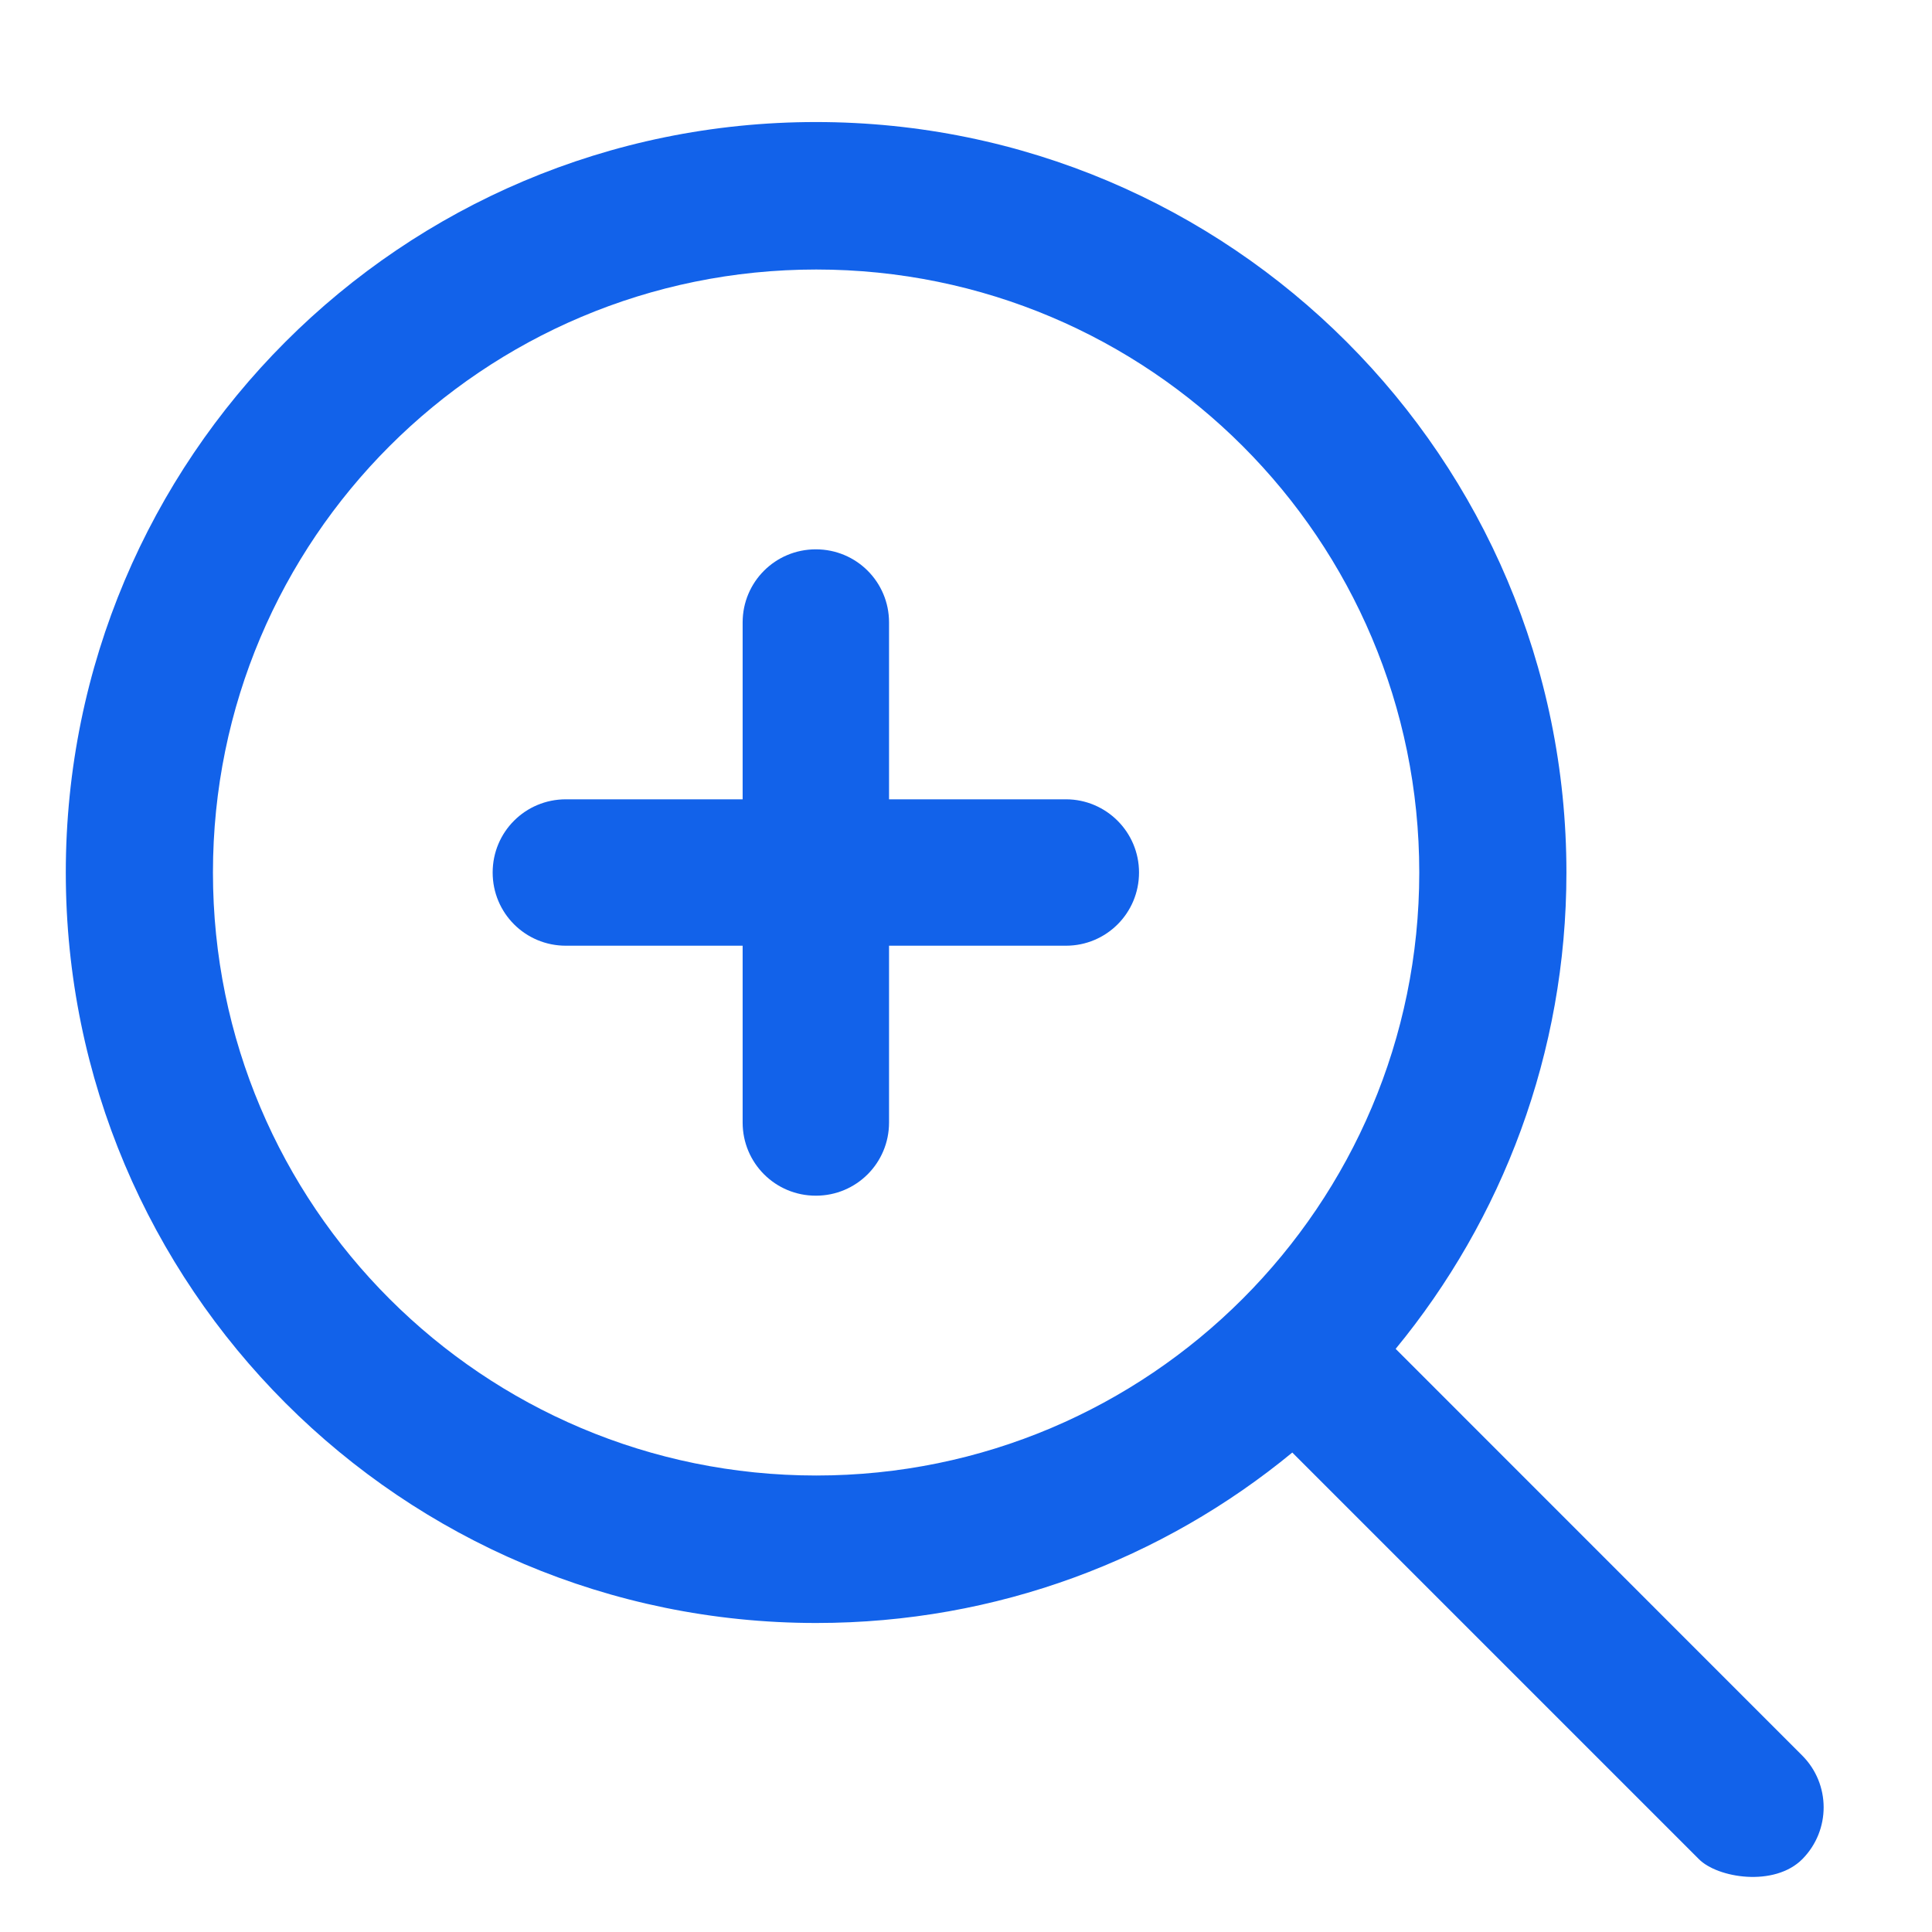 <svg width="18" height="18" viewBox="0 0 18 18" fill="none" xmlns="http://www.w3.org/2000/svg">
<g clip-path="url(#clip0)">
<path d="M9.931 7.447H8.283V5.799C8.283 5.422 7.979 5.118 7.601 5.118C7.223 5.118 6.919 5.422 6.919 5.799V7.447H5.272C4.894 7.447 4.59 7.751 4.59 8.129C4.59 8.507 4.894 8.811 5.272 8.811H6.919V10.458C6.919 10.836 7.223 11.14 7.601 11.14C7.979 11.14 8.283 10.836 8.283 10.458V8.811H9.931C10.308 8.811 10.612 8.507 10.612 8.129C10.612 7.751 10.305 7.447 9.931 7.447Z" fill="#1262EA"/>
<path d="M7.605 13.747C4.5 13.747 1.984 11.234 1.984 8.129C1.984 5.024 4.5 2.511 7.605 2.511C10.71 2.511 13.223 5.027 13.223 8.129C13.223 11.23 10.707 13.747 7.605 13.747ZM16.789 16.354L13.003 12.567C13.995 11.361 14.594 9.813 14.594 8.129C14.594 4.269 11.465 1.137 7.602 1.137C3.738 1.137 0.613 4.269 0.613 8.129C0.613 11.989 3.742 15.121 7.605 15.121C9.29 15.121 10.834 14.526 12.04 13.533L15.827 17.32C16 17.497 16.532 17.584 16.793 17.32C17.057 17.052 17.057 16.621 16.789 16.354Z" fill="#1262EA"/>
</g>
<defs>
<clipPath id="clip0">
<rect width="17.112" height="17.112" fill="white" transform="translate(0.246 0.756)"/>
</clipPath>
</defs>
</svg>
